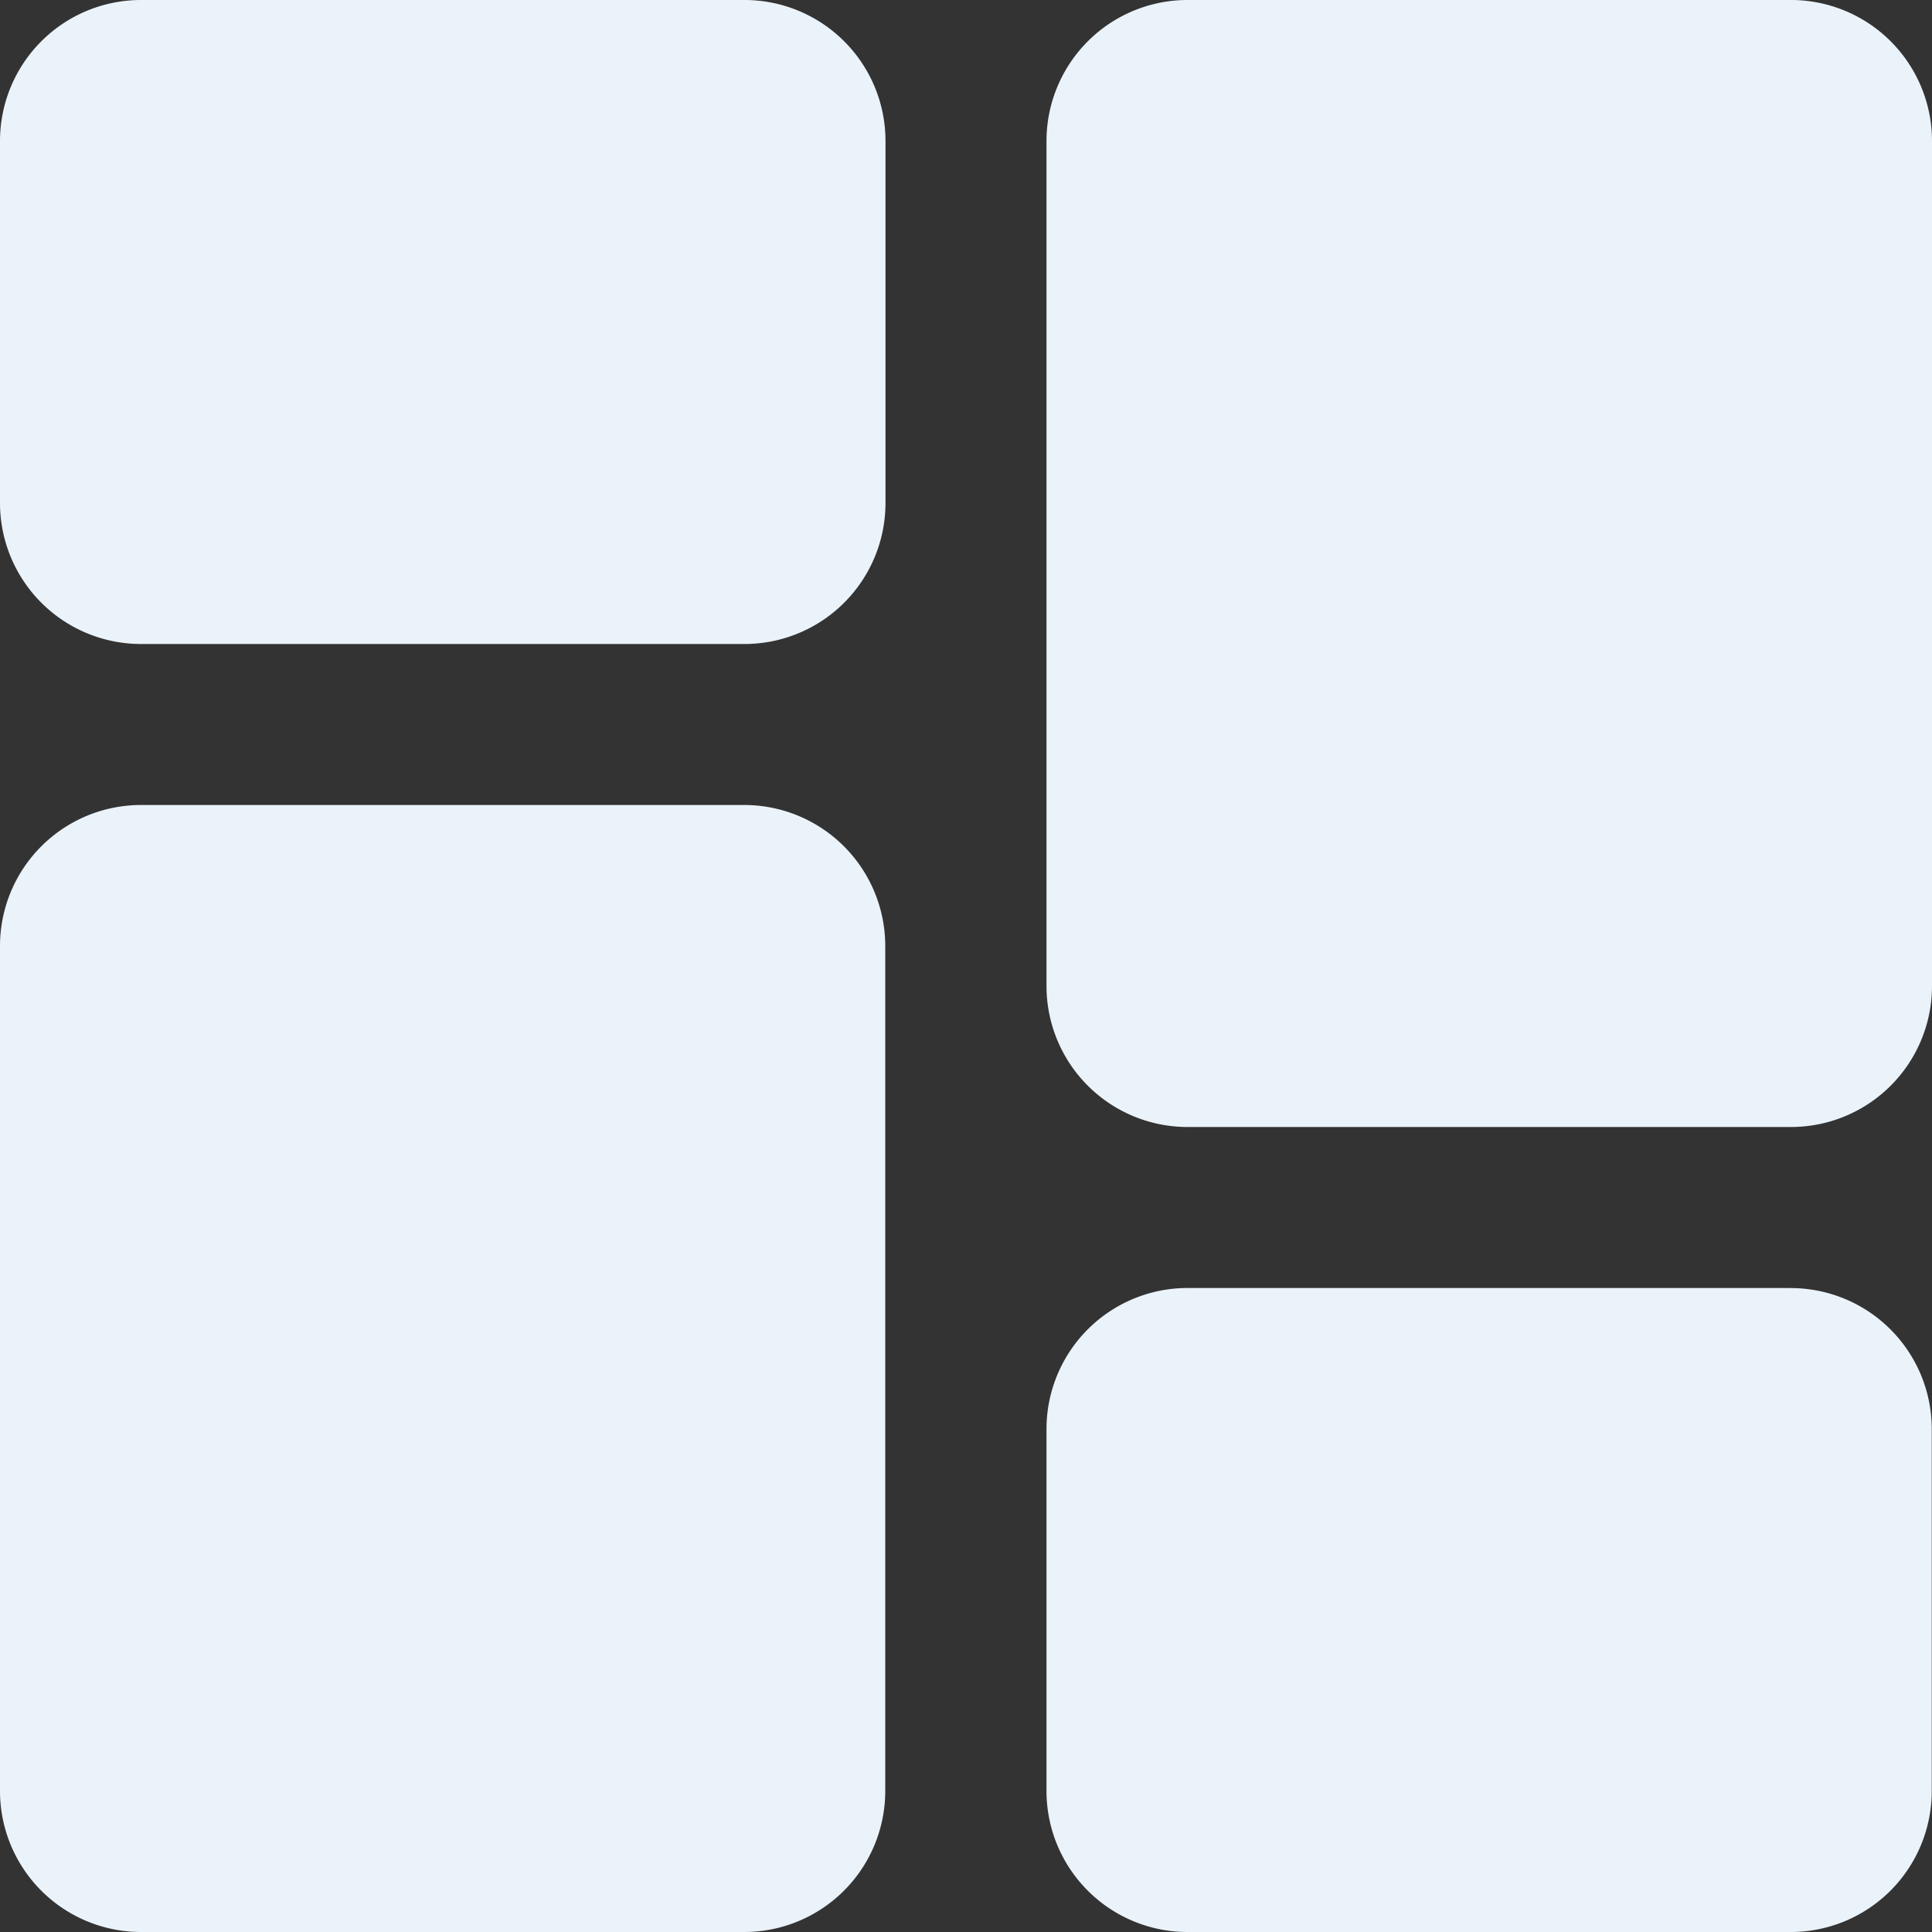 <svg xmlns="http://www.w3.org/2000/svg" width="24" height="24.001" viewBox="0 0 24 24.001"><rect x="0" y="0" width="24" height="24.001" fill="#333333" stroke="none"/><defs><style>.a{fill:#ebf3fa;fill-rule:evenodd;}</style></defs><path class="a" d="M81.253,330.159h-7.5a1.752,1.752,0,0,0-1.75,1.75v4.5a1.752,1.752,0,0,0,1.75,1.75h7.5a1.752,1.752,0,0,0,1.75-1.75v-4.5a1.752,1.752,0,0,0-1.75-1.75Zm13,0h-7.5a1.752,1.752,0,0,0-1.75,1.75v10.5a1.752,1.752,0,0,0,1.75,1.75h7.5a1.752,1.752,0,0,0,1.75-1.75v-10.5a1.752,1.752,0,0,0-1.75-1.75Zm0,16h-7.5a1.752,1.752,0,0,0-1.75,1.75v4.5a1.752,1.752,0,0,0,1.75,1.75h7.5A1.752,1.752,0,0,0,96,352.41v-4.5a1.752,1.752,0,0,0-1.75-1.75Zm-13-6h-7.5a1.752,1.752,0,0,0-1.75,1.75v10.5a1.752,1.752,0,0,0,1.75,1.75h7.5A1.752,1.752,0,0,0,83,352.41v-10.5A1.752,1.752,0,0,0,81.253,340.159Z" transform="translate(-72.003 -330.159)"/></svg>